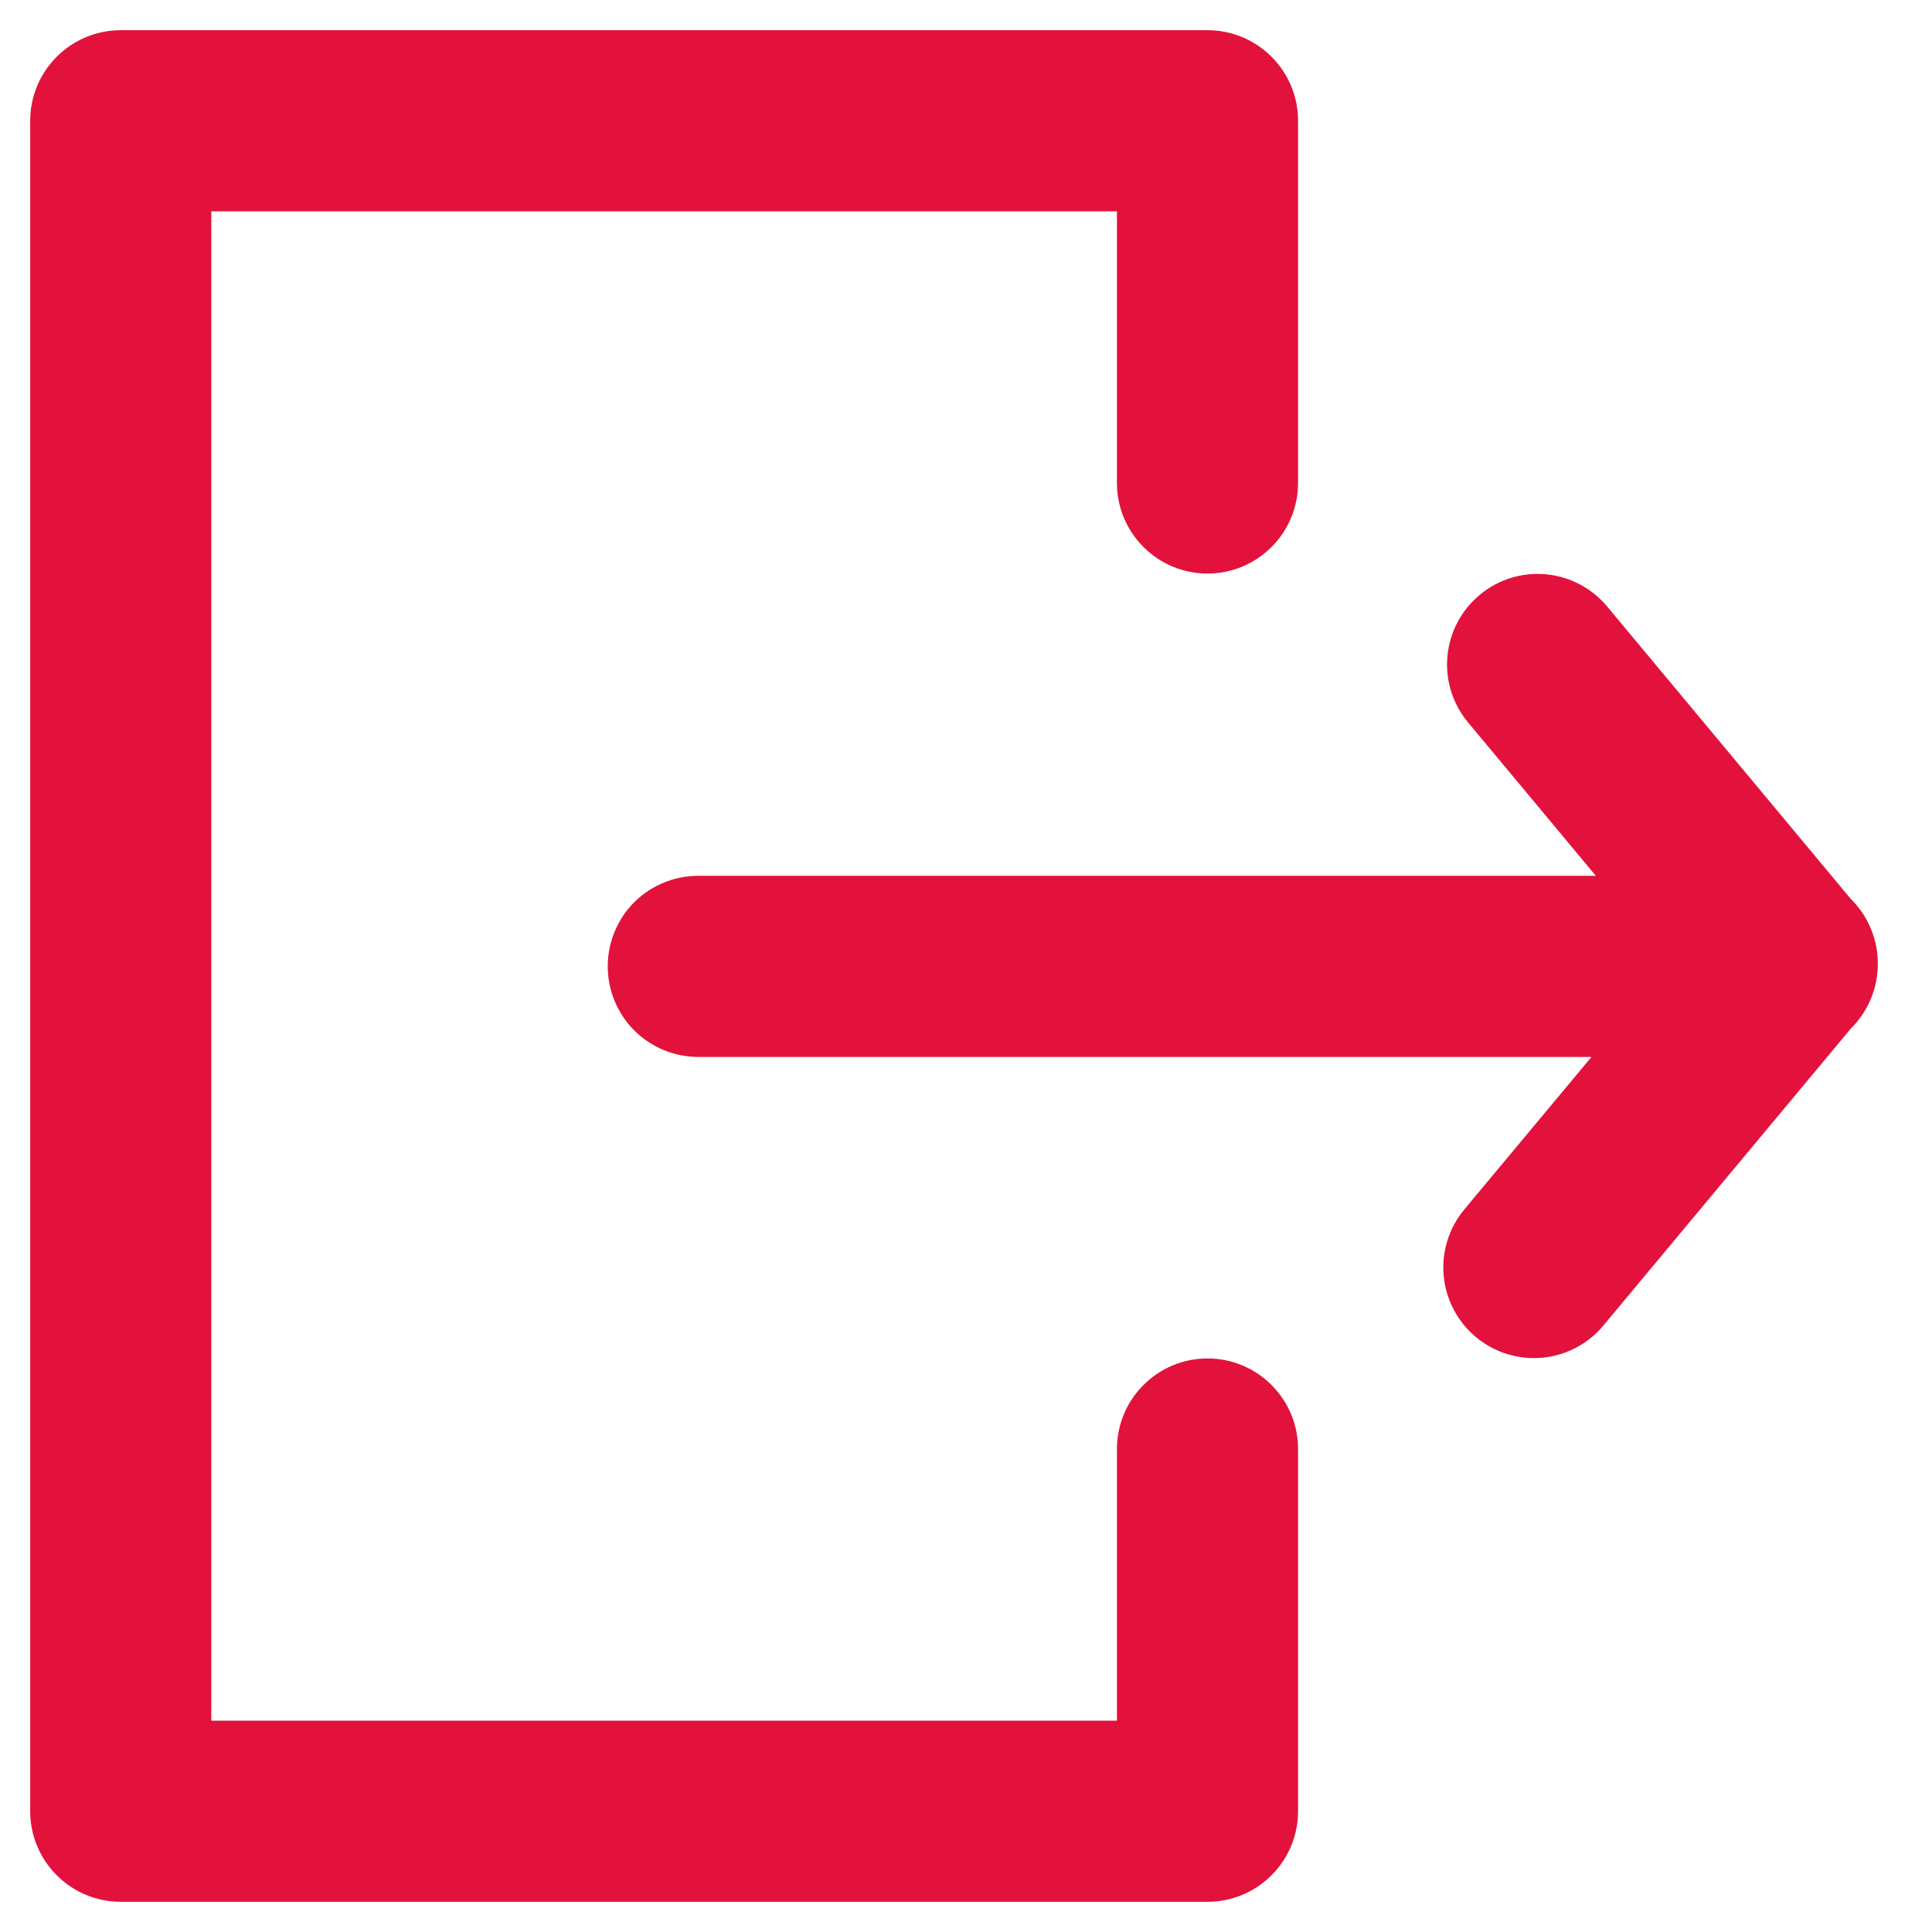 <svg width="16" height="16" viewBox="0 0 16 16" fill="none" xmlns="http://www.w3.org/2000/svg">
<path fill-rule="evenodd" clip-rule="evenodd" d="M9.25 14.25H1.75V1.75H9.25V4C9.25 4.199 9.329 4.39 9.47 4.53C9.61 4.671 9.801 4.75 10 4.75C10.199 4.75 10.39 4.671 10.53 4.53C10.671 4.39 10.75 4.199 10.75 4V1C10.75 0.801 10.671 0.61 10.53 0.47C10.39 0.329 10.199 0.25 10 0.25H1C0.801 0.25 0.61 0.329 0.47 0.47C0.329 0.61 0.25 0.801 0.25 1V15C0.25 15.199 0.329 15.39 0.47 15.53C0.61 15.671 0.801 15.75 1 15.75H10C10.199 15.75 10.39 15.671 10.53 15.53C10.671 15.39 10.75 15.199 10.75 15V12C10.75 11.801 10.671 11.61 10.53 11.47C10.39 11.329 10.199 11.25 10 11.25C9.801 11.25 9.61 11.329 9.47 11.47C9.329 11.61 9.25 11.801 9.25 12V14.25ZM12.223 11.073C12.376 11.201 12.573 11.262 12.771 11.244C12.969 11.226 13.152 11.13 13.279 10.977L15.328 8.518L15.335 8.511C15.454 8.39 15.53 8.231 15.547 8.061C15.55 8.035 15.551 8.009 15.551 7.983L15.551 7.982C15.551 7.961 15.55 7.941 15.549 7.92C15.541 7.82 15.513 7.723 15.467 7.634C15.433 7.567 15.388 7.506 15.335 7.452L15.328 7.445L13.31 5.023C13.182 4.87 12.999 4.774 12.802 4.756C12.603 4.738 12.406 4.799 12.254 4.927C12.101 5.054 12.005 5.237 11.987 5.435C11.969 5.633 12.03 5.83 12.158 5.983L13.216 7.253L5.783 7.253C5.584 7.253 5.393 7.332 5.252 7.472C5.112 7.613 5.033 7.804 5.033 8.003C5.033 8.201 5.112 8.392 5.252 8.533C5.393 8.674 5.584 8.753 5.783 8.753L13.18 8.753L12.126 10.017C11.999 10.17 11.938 10.367 11.956 10.565C11.974 10.763 12.07 10.946 12.223 11.073Z" fill="#E2123C"/>
</svg>
